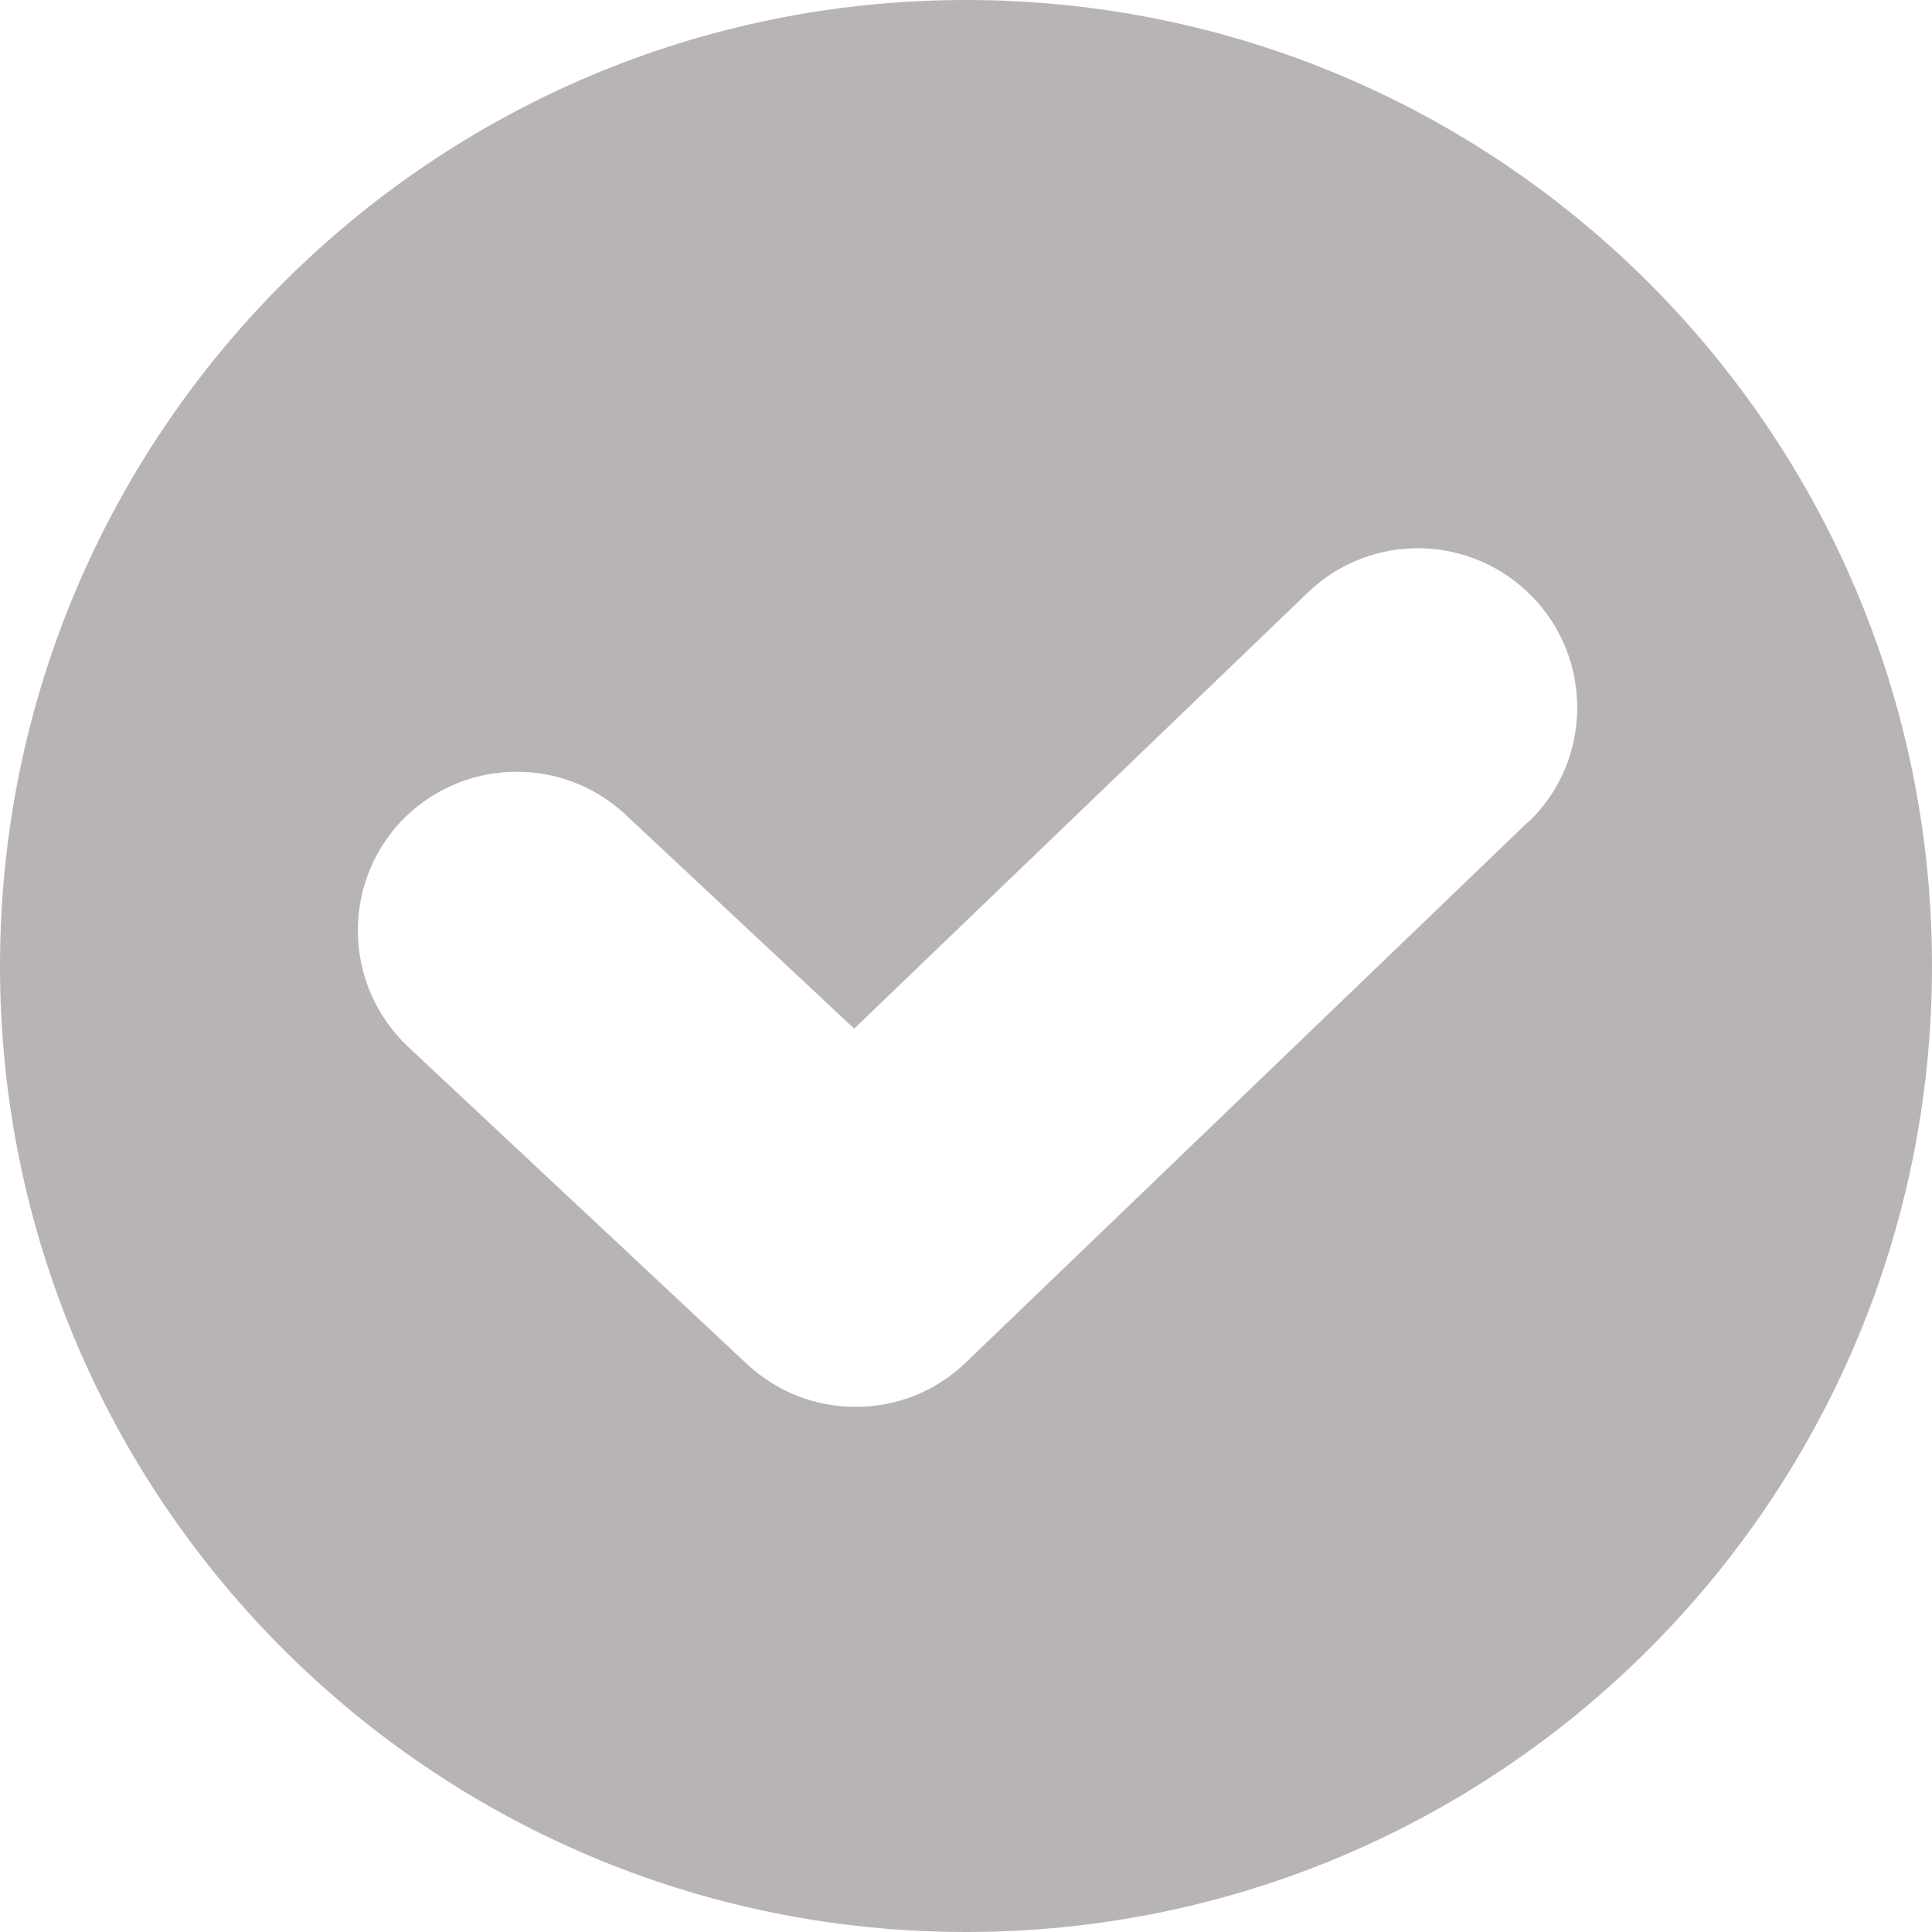 <svg width="33" height="33" viewBox="0 0 33 33" fill="none" xmlns="http://www.w3.org/2000/svg">
<g opacity="0.5" clip-path="url(#clip0_310_63)">
<path d="M16.5 0C7.39 0 0 7.39 0 16.5C0 25.61 7.39 33 16.5 33C25.61 33 33 25.61 33 16.5C33 7.39 25.61 0 16.5 0ZM26.1 14.04L16.5 23.27C15.97 23.78 15.3 24.03 14.62 24.03C13.94 24.03 13.29 23.79 12.76 23.3L6.97 17.88C5.88 16.85 5.82 15.14 6.84 14.04C7.87 12.95 9.58 12.89 10.68 13.91L14.59 17.57L22.34 10.12C23.42 9.08 25.14 9.12 26.18 10.2C27.22 11.28 27.19 13 26.11 14.04H26.1Z" fill="#736969"/>
</g>
<defs>
<clipPath id="clip0_310_63">
<rect width="33" height="33" fill="white"/>
</clipPath>
</defs>
</svg>
